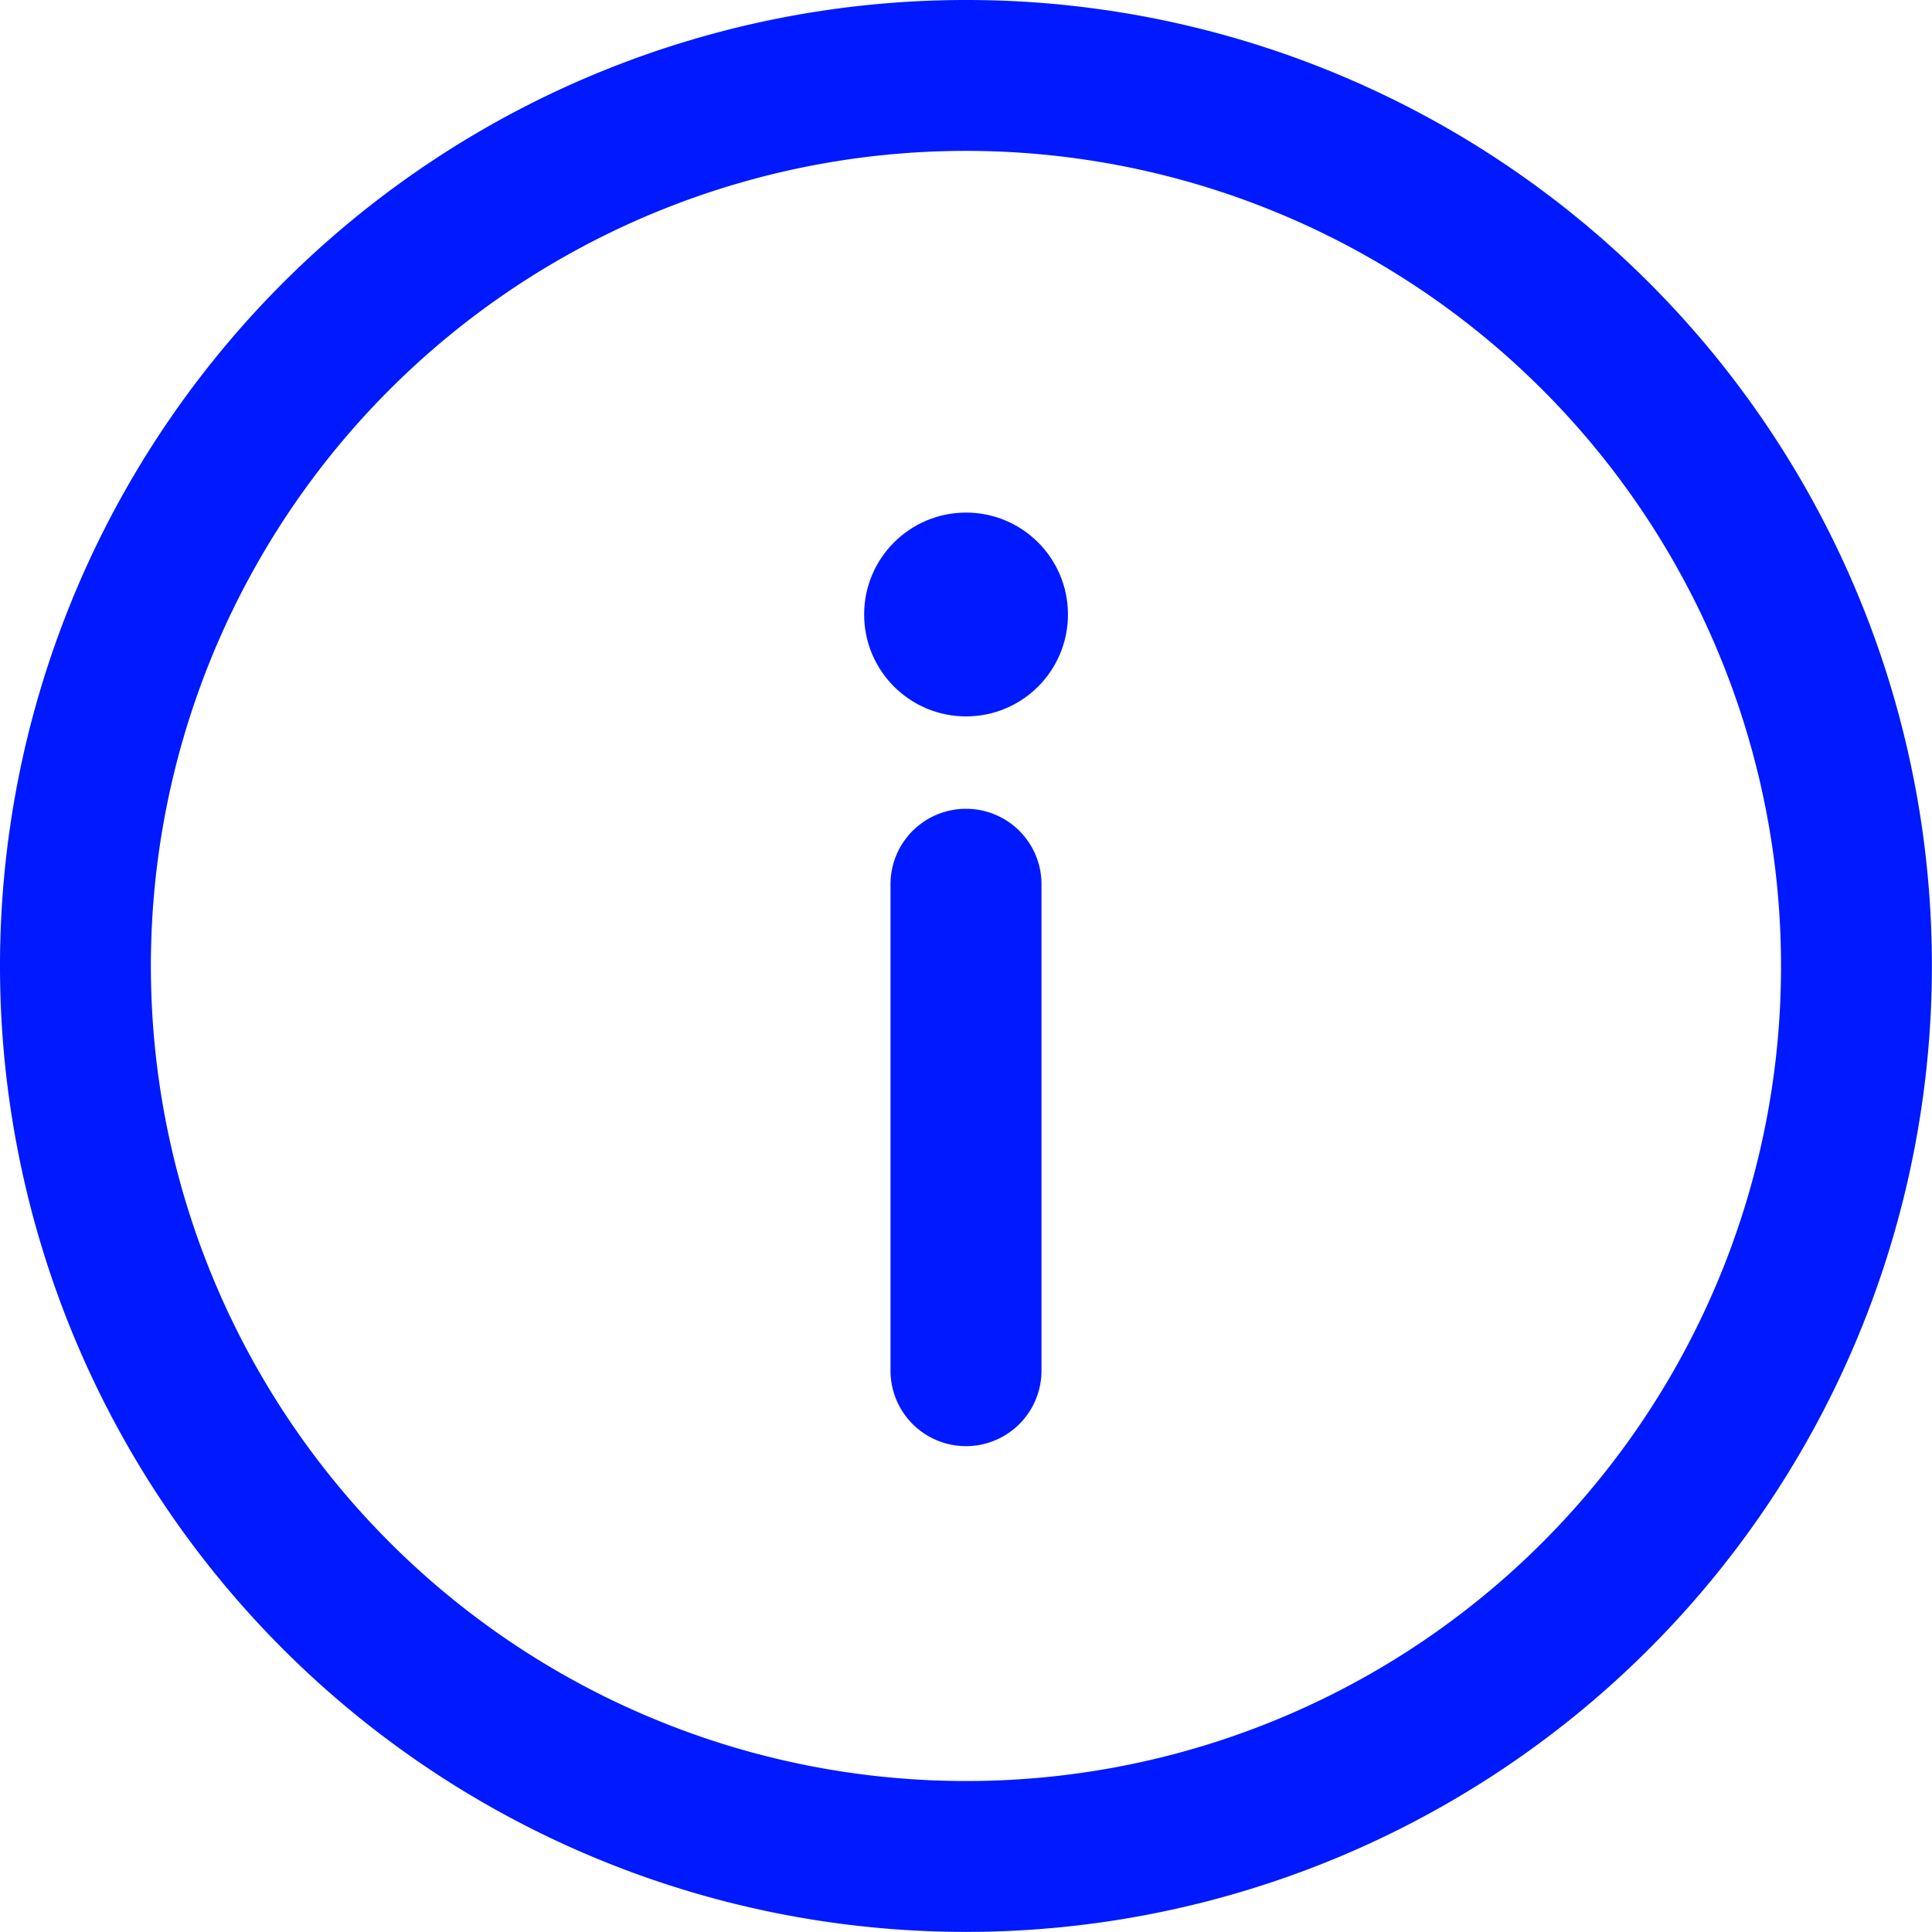 <svg id="information_2_" data-name="information (2)" xmlns="http://www.w3.org/2000/svg" width="18.465" height="18.465" viewBox="0 0 18.465 18.465">
  <g id="Сгруппировать_20" data-name="Сгруппировать 20">
    <g id="Сгруппировать_19" data-name="Сгруппировать 19">
      <path id="Контур_276" data-name="Контур 276" d="M9.232,0a9.232,9.232,0,1,0,9.232,9.232A9.227,9.227,0,0,0,9.232,0Zm0,17.022a7.79,7.79,0,1,1,7.79-7.79A7.785,7.785,0,0,1,9.232,17.022Z" fill="#0019ff"/>
    </g>
  </g>
  <g id="Сгруппировать_22" data-name="Сгруппировать 22" transform="translate(8.511 7.73)">
    <g id="Сгруппировать_21" data-name="Сгруппировать 21">
      <path id="Контур_277" data-name="Контур 277" d="M236.721,214.33a.721.721,0,0,0-.721.721V219.7a.721.721,0,1,0,1.443,0v-4.645A.721.721,0,0,0,236.721,214.33Z" transform="translate(-236 -214.33)" fill="#0019ff"/>
    </g>
  </g>
  <g id="Сгруппировать_24" data-name="Сгруппировать 24" transform="translate(8.259 4.899)">
    <g id="Сгруппировать_23" data-name="Сгруппировать 23">
      <circle id="Эллипс_4" data-name="Эллипс 4" cx="0.974" cy="0.974" r="0.974" fill="#0019ff"/>
    </g>
  </g>
</svg>
